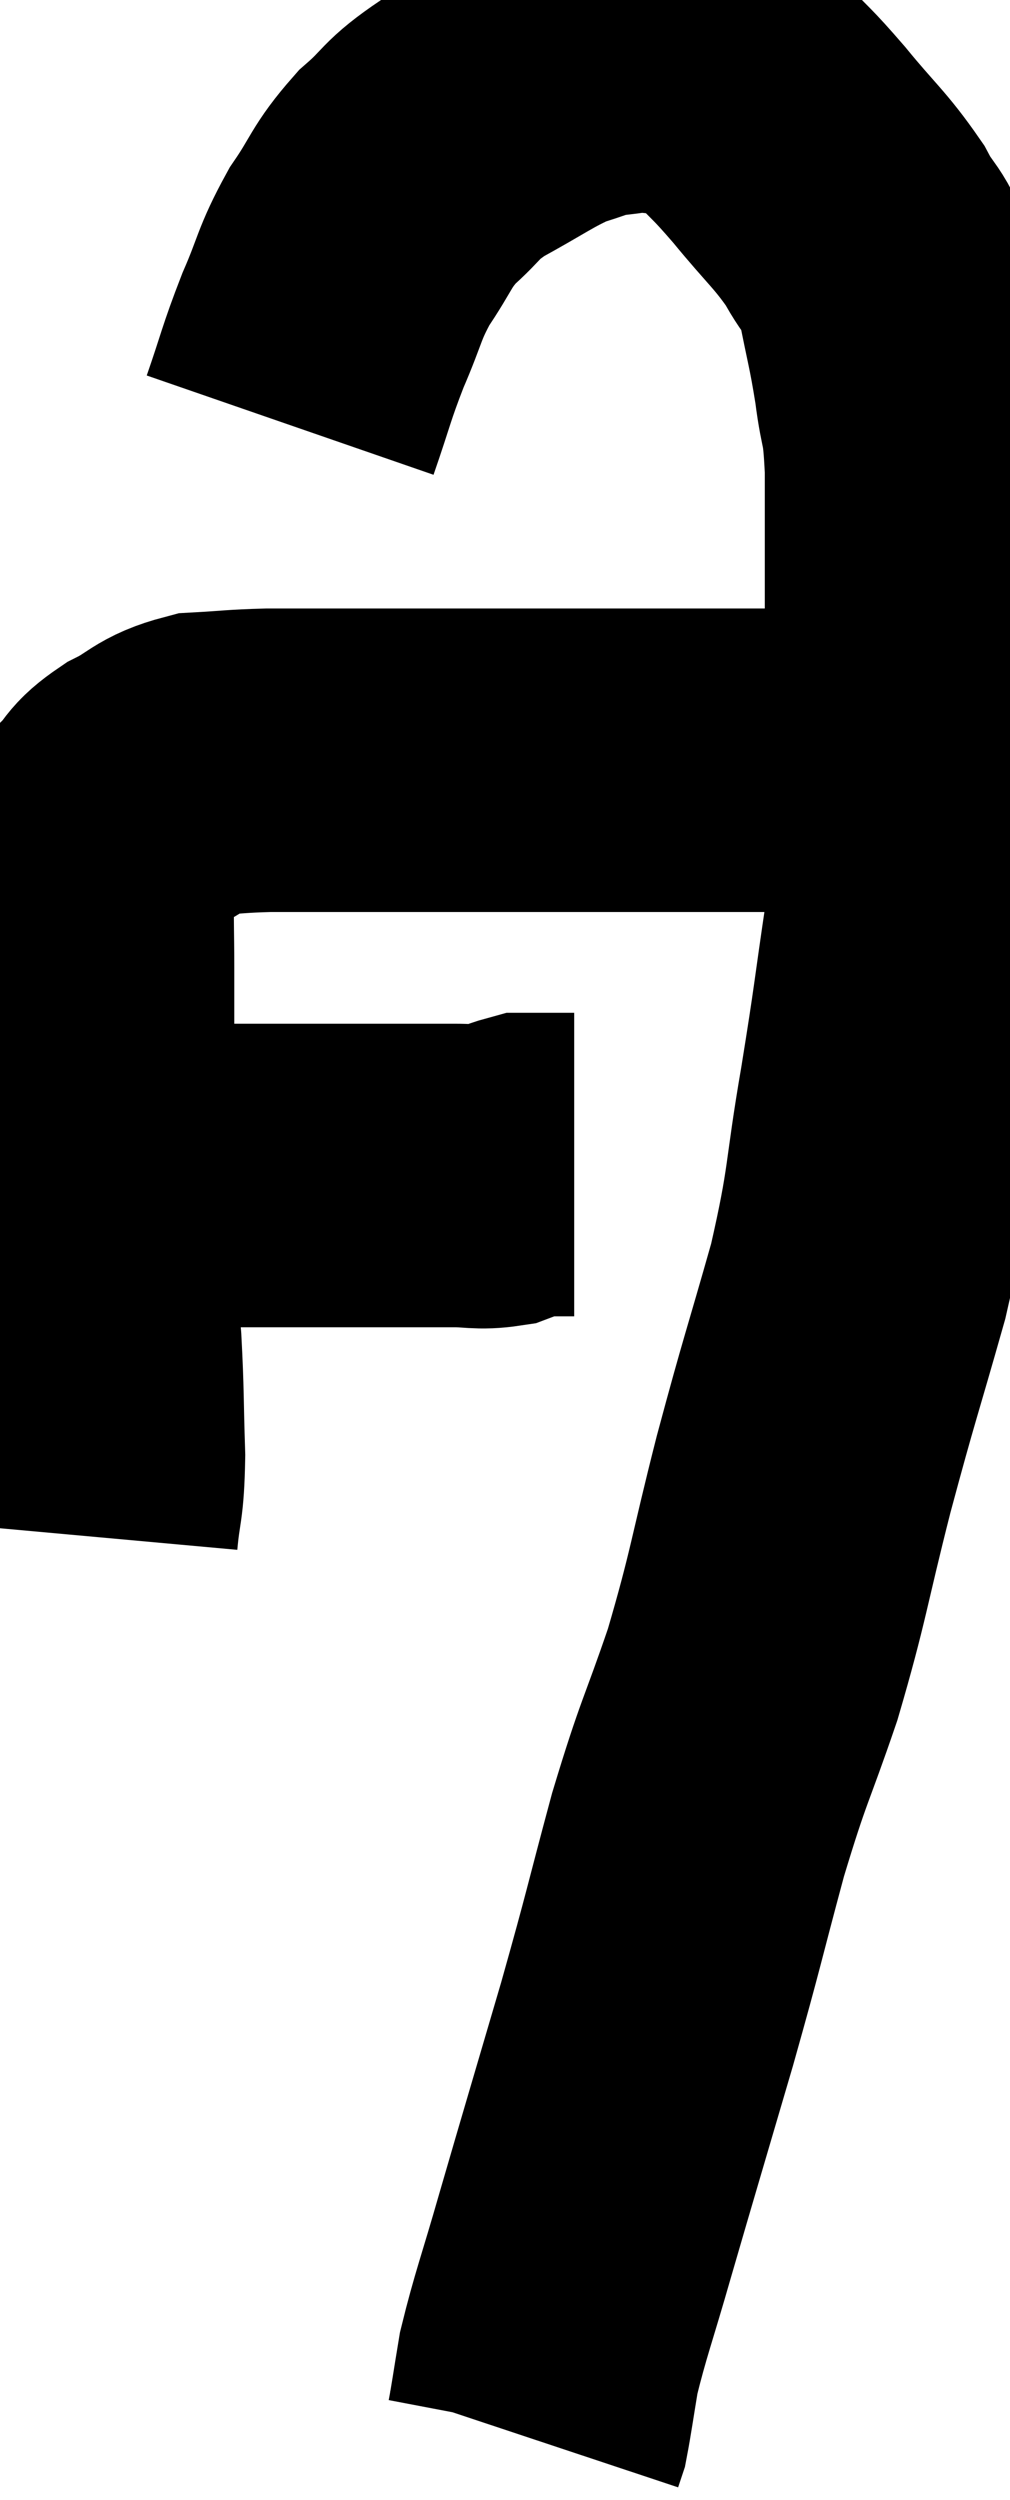 <svg xmlns="http://www.w3.org/2000/svg" viewBox="14.3 1.637 16.64 41.183" width="16.64" height="41.183"><path d="M 15.3 21 C 15.6 21, 15.6 21, 15.9 21 C 16.2 21, 16.185 21, 16.5 21 C 16.83 21, 16.8 21, 17.16 21 C 17.55 21, 17.49 21, 17.94 21 C 18.45 21, 18.36 21, 18.96 21 C 19.65 21, 19.635 21, 20.34 21 C 21.06 21, 21.24 21, 21.78 21 C 22.14 21, 22.2 21.045, 22.5 21 C 22.74 20.91, 22.815 20.865, 22.98 20.82 C 23.07 20.82, 23.085 20.82, 23.16 20.82 C 23.22 20.82, 23.16 20.82, 23.28 20.82 C 23.46 20.82, 23.55 20.82, 23.64 20.82 C 23.64 20.82, 23.61 20.82, 23.64 20.82 C 23.7 20.82, 23.73 20.82, 23.76 20.82 C 23.76 20.82, 23.76 20.82, 23.76 20.82 L 23.76 20.82" fill="none" stroke="black" stroke-width="5"></path><path d="M 15.72 26.94 C 15.78 26.28, 15.825 26.415, 15.84 25.62 C 15.81 24.69, 15.825 24.615, 15.78 23.76 C 15.72 22.98, 15.69 22.935, 15.66 22.2 C 15.66 21.51, 15.66 21.39, 15.66 20.82 C 15.66 20.37, 15.66 20.46, 15.66 19.92 C 15.66 19.29, 15.66 19.245, 15.66 18.66 C 15.66 18.12, 15.66 18.15, 15.66 17.58 C 15.66 16.98, 15.645 16.8, 15.66 16.38 C 15.69 16.14, 15.6 16.185, 15.72 15.9 C 15.93 15.57, 15.9 15.54, 16.14 15.24 C 16.41 14.97, 16.305 14.955, 16.68 14.7 C 17.16 14.46, 17.13 14.355, 17.64 14.22 C 18.18 14.19, 18.18 14.175, 18.72 14.16 C 19.26 14.16, 19.125 14.16, 19.8 14.16 C 20.61 14.16, 20.445 14.16, 21.42 14.16 C 22.56 14.16, 22.575 14.16, 23.7 14.16 C 24.81 14.16, 25.005 14.16, 25.92 14.16 C 26.64 14.16, 26.7 14.16, 27.36 14.16 C 27.96 14.16, 28.11 14.16, 28.56 14.16 C 28.86 14.16, 28.845 14.16, 29.16 14.16 C 29.49 14.16, 29.625 14.16, 29.82 14.16 C 29.88 14.16, 29.91 14.16, 29.94 14.16 L 29.94 14.16" fill="none" stroke="black" stroke-width="5"></path><path d="M 19.08 8.64 C 19.35 7.86, 19.335 7.815, 19.62 7.08 C 19.92 6.39, 19.875 6.33, 20.22 5.7 C 20.61 5.13, 20.565 5.055, 21 4.56 C 21.48 4.14, 21.36 4.125, 21.96 3.72 C 22.68 3.33, 22.83 3.195, 23.4 2.94 C 23.82 2.82, 23.835 2.775, 24.24 2.7 C 24.63 2.67, 24.63 2.625, 25.02 2.64 C 25.41 2.7, 25.44 2.64, 25.8 2.76 C 26.13 2.94, 26.085 2.805, 26.46 3.12 C 26.88 3.57, 26.82 3.465, 27.3 4.02 C 27.84 4.68, 27.975 4.755, 28.38 5.34 C 28.65 5.85, 28.71 5.715, 28.92 6.36 C 29.07 7.14, 29.1 7.17, 29.22 7.92 C 29.31 8.64, 29.355 8.4, 29.4 9.36 C 29.4 10.56, 29.4 10.59, 29.4 11.76 C 29.4 12.9, 29.4 12.78, 29.4 14.04 C 29.4 15.42, 29.505 15.405, 29.4 16.8 C 29.19 18.21, 29.22 18.135, 28.98 19.62 C 28.71 21.18, 28.8 21.165, 28.44 22.74 C 27.99 24.33, 27.975 24.3, 27.54 25.92 C 27.12 27.57, 27.135 27.735, 26.7 29.22 C 26.25 30.54, 26.235 30.42, 25.8 31.86 C 25.38 33.42, 25.425 33.33, 24.96 34.98 C 24.45 36.72, 24.345 37.065, 23.94 38.46 C 23.64 39.51, 23.535 39.765, 23.34 40.56 C 23.25 41.1, 23.22 41.325, 23.16 41.64 C 23.13 41.73, 23.115 41.775, 23.1 41.82 C 23.1 41.82, 23.1 41.82, 23.1 41.82 L 23.1 41.82" fill="none" stroke="black" stroke-width="5"></path></svg>